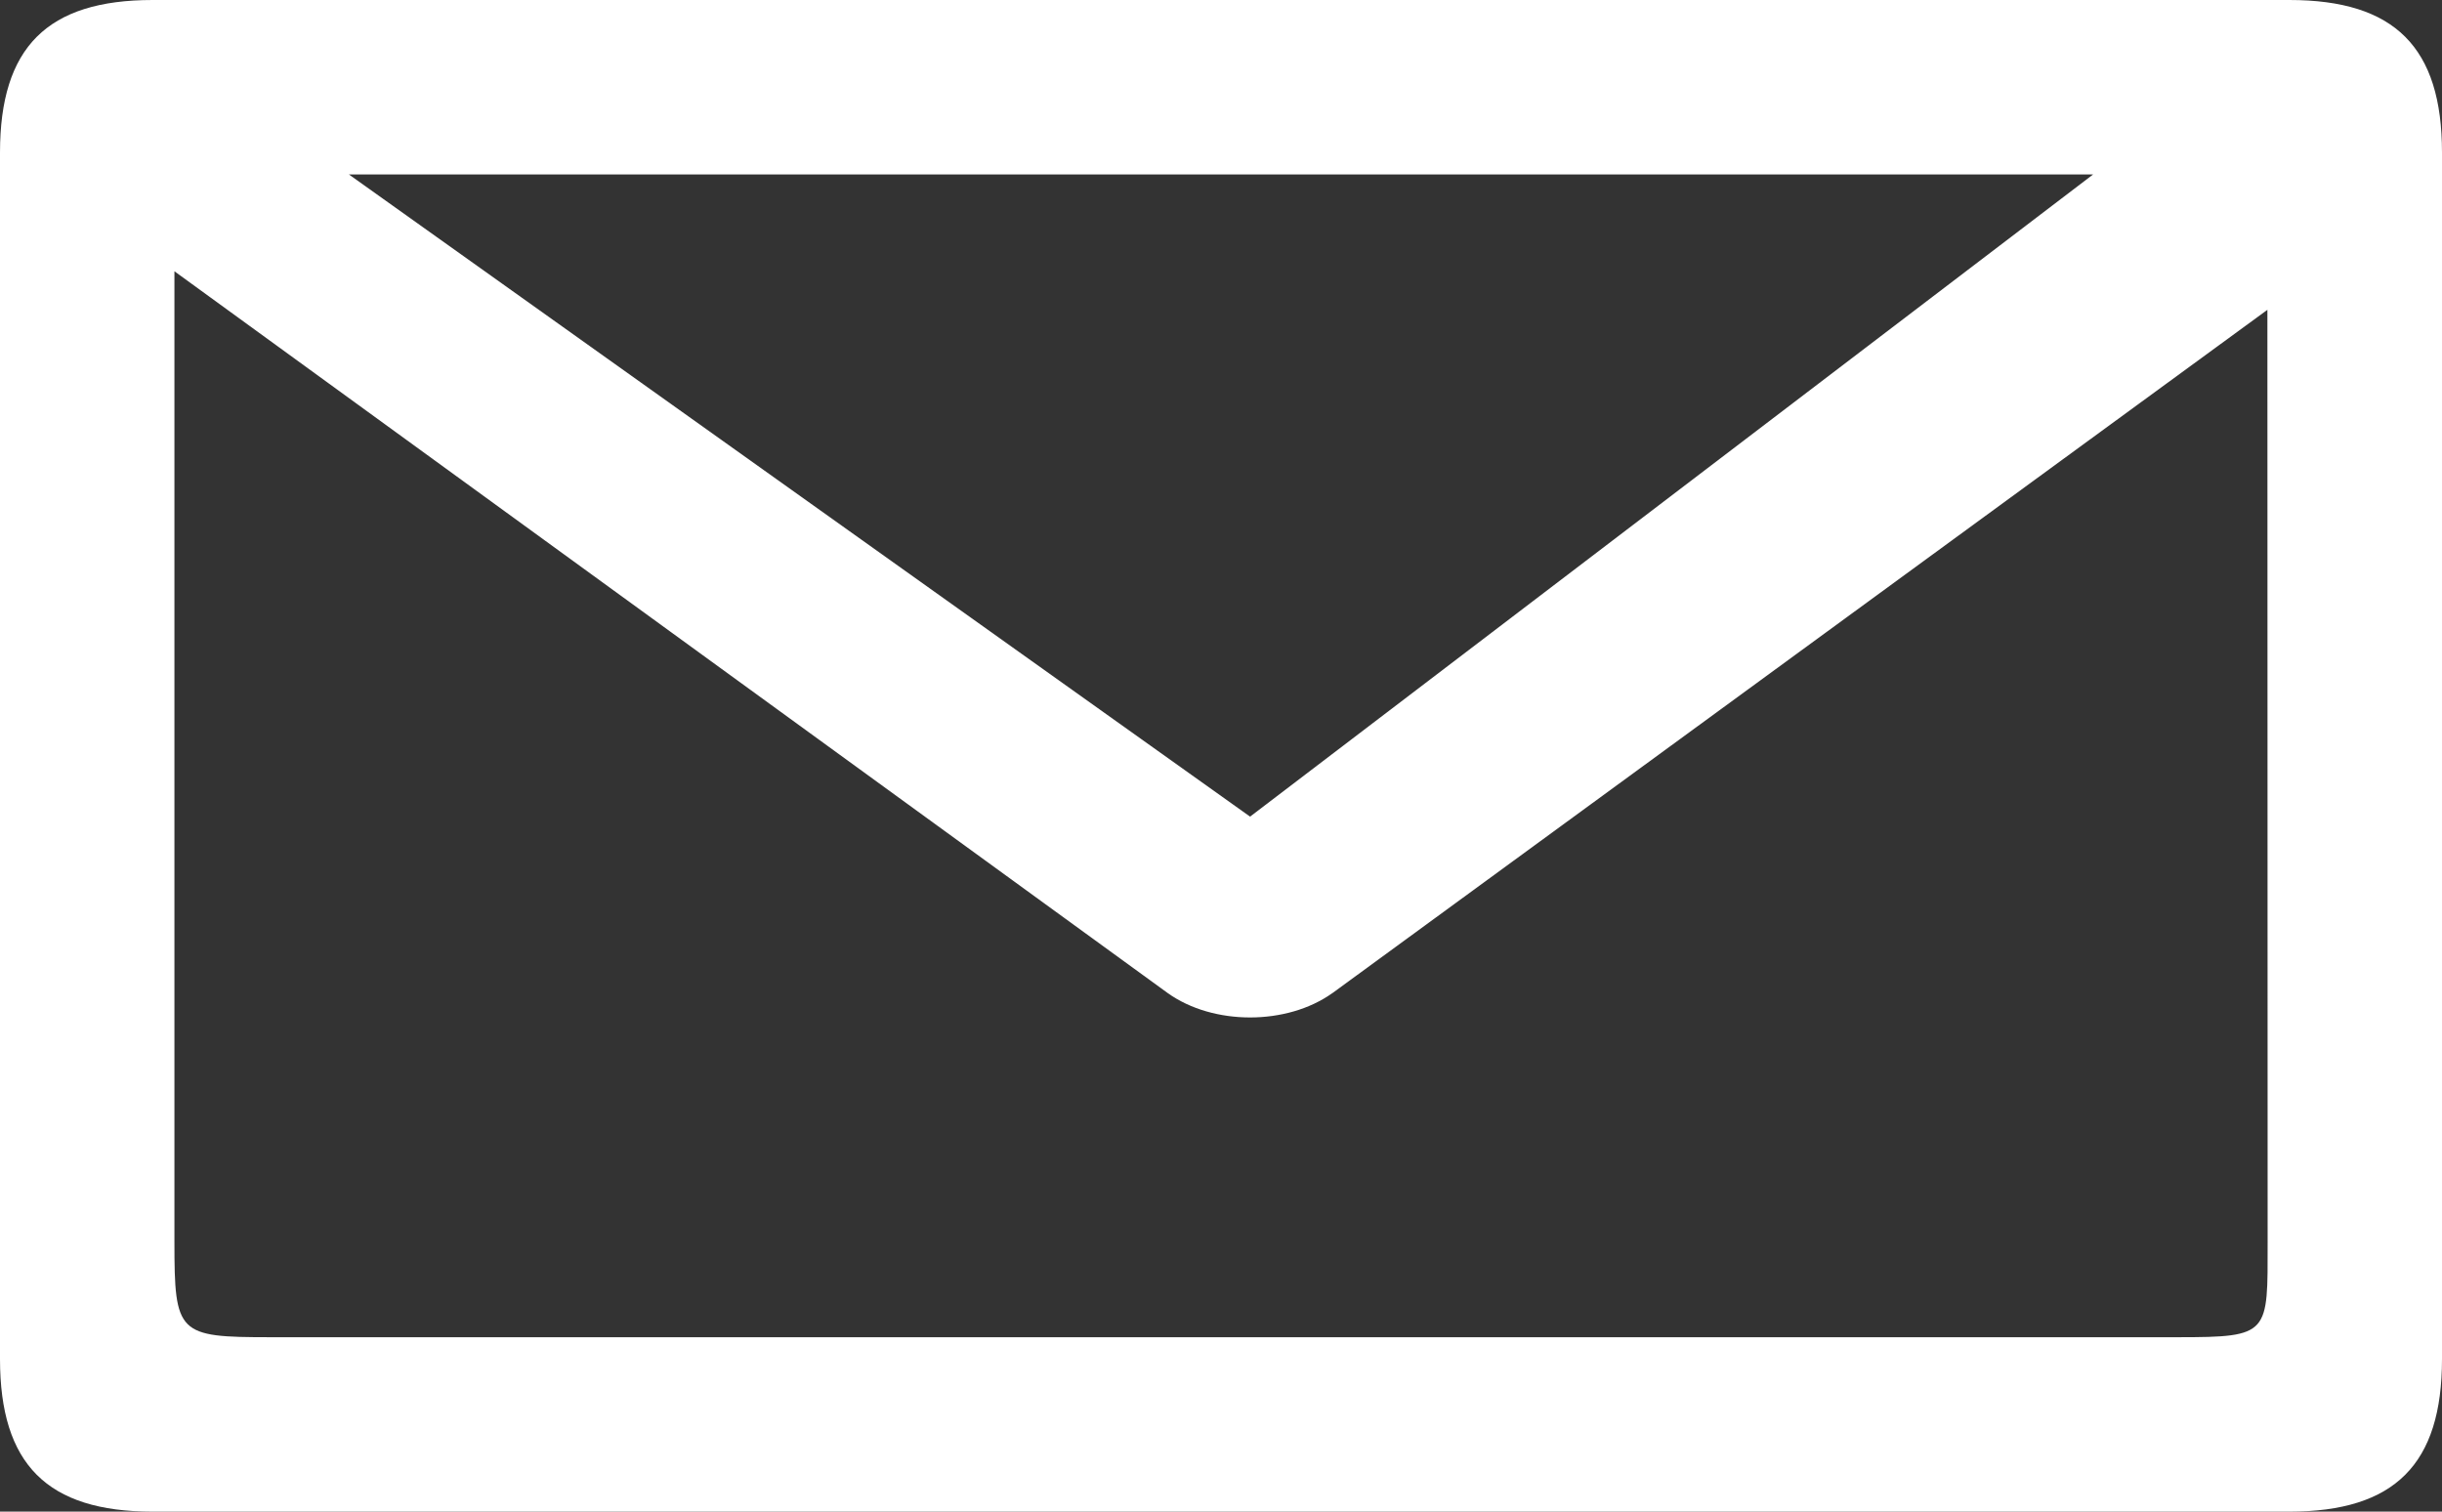 <svg xmlns="http://www.w3.org/2000/svg" width="42" height="26" viewBox="0 0 42 26">
  <rect x="0" y="0" width="42" height="26" fill="#333333" stroke="none"/>
  <path fill="#FFF" d="M6,3 L21.5,14.046 L36,3 L6,3 Z M22.916,17.081 C22.134,17.64 20.866,17.64 20.084,17.081 L3,4.666 L3,21.362 C3,22.948 3.06,23 4.647,23 L37.458,23 C39.046,23 39.001,22.948 39.001,21.362 L38.997,5.329 L22.917,17.081 L22.916,17.081 Z M2.625,0 L39.375,0 C41.187,0 42,0.813 42,2.625 L42,23.375 C42,25.187 41.187,26 39.375,26 L2.625,26 C0.813,26 0,25.187 0,23.375 L0,2.625 C0,0.813 0.813,0 2.625,0 Z"/>
</svg>
